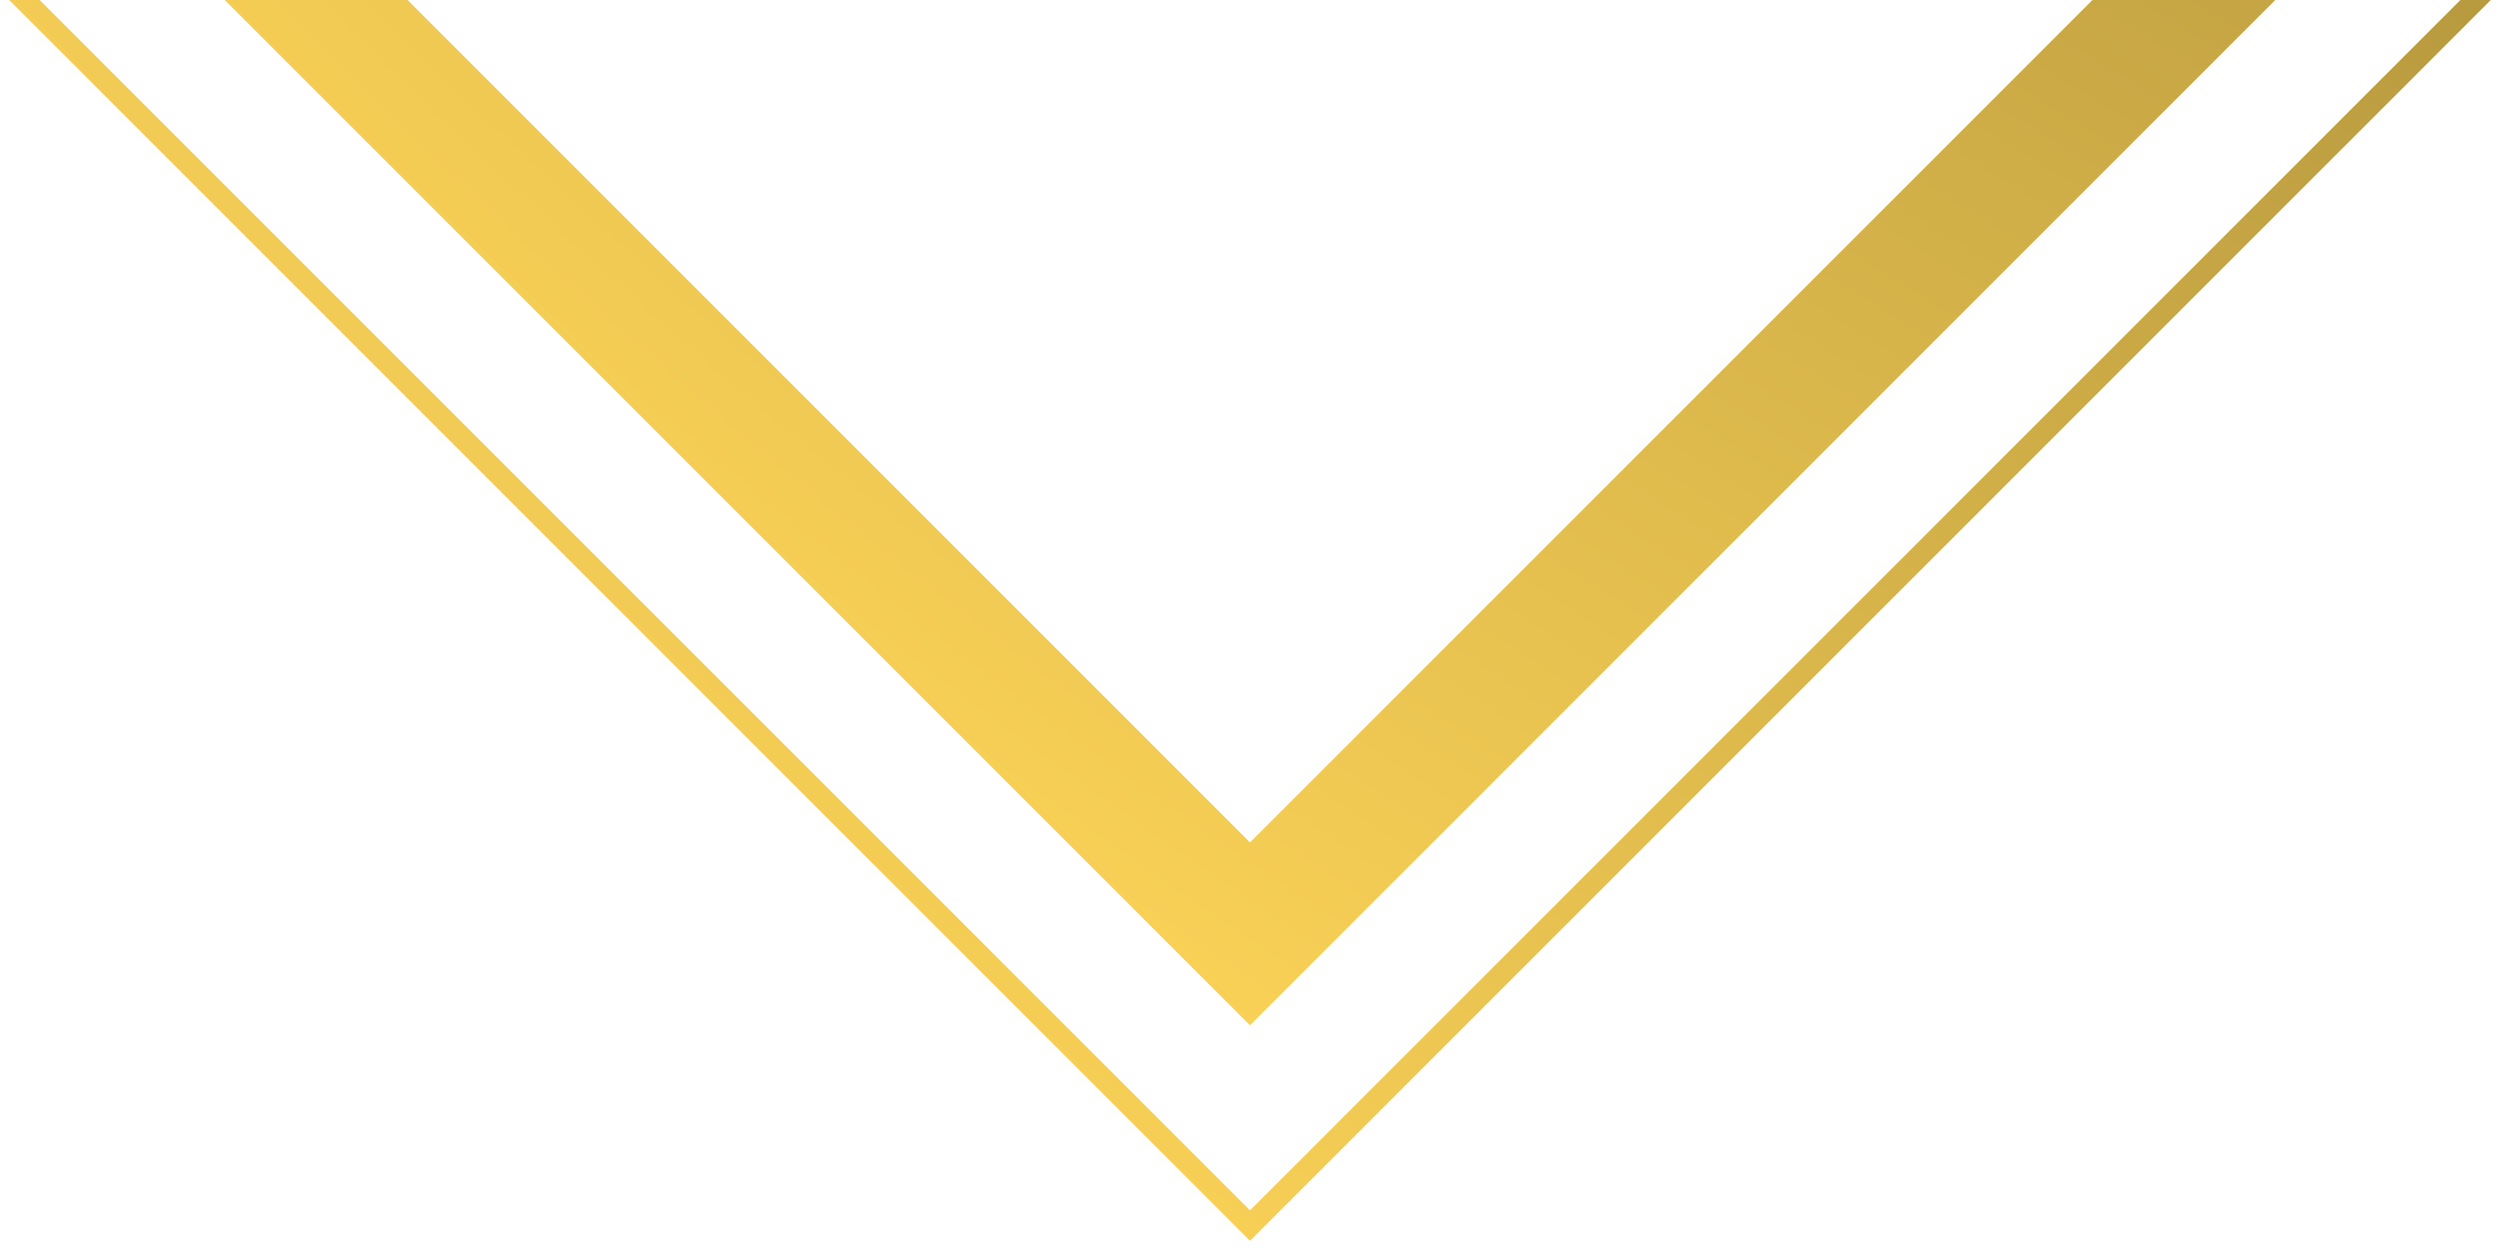 <?xml version="1.0" encoding="UTF-8" standalone="no"?>
<svg width="116px" height="58px" viewBox="0 0 116 58" version="1.1" xmlns="http://www.w3.org/2000/svg" xmlns:xlink="http://www.w3.org/1999/xlink">
    <!-- Generator: Sketch 45.2 (43514) - http://www.bohemiancoding.com/sketch -->
    <title>top-tr</title>
    <desc>Created with Sketch.</desc>
    <defs>
        <radialGradient cx="73.055%" cy="-35.465%" fx="73.055%" fy="-35.465%" r="142.753%" id="radialGradient-1">
            <stop stop-color="#0A0801" offset="0%"></stop>
            <stop stop-color="#FED558" offset="100%"></stop>
        </radialGradient>
    </defs>
    <g id="Page-1" stroke="none" stroke-width="1" fill="none" fill-rule="evenodd">
        <g id="平板-copy" transform="translate(-454, -76)" stroke="url(#radialGradient-1)">
            <g id="Group" transform="translate(273, 76)">
                <g id="Group-4">
                    <g id="top-tr" transform="translate(82, -266)">
                        <rect id="Rectangle-8-Copy-2" stroke-width="6" transform="translate(157, 156.833) rotate(-315) translate(-157, -156.833) " x="49.167" y="49" width="215.666" height="215.666"></rect>
                        <rect id="Rectangle-8-Copy-3" transform="translate(157, 166.833) rotate(-315) translate(-157, -166.833) " x="46.667" y="56.5" width="220.666" height="220.666"></rect>
                    </g>
                </g>
            </g>
        </g>
    </g>
</svg>